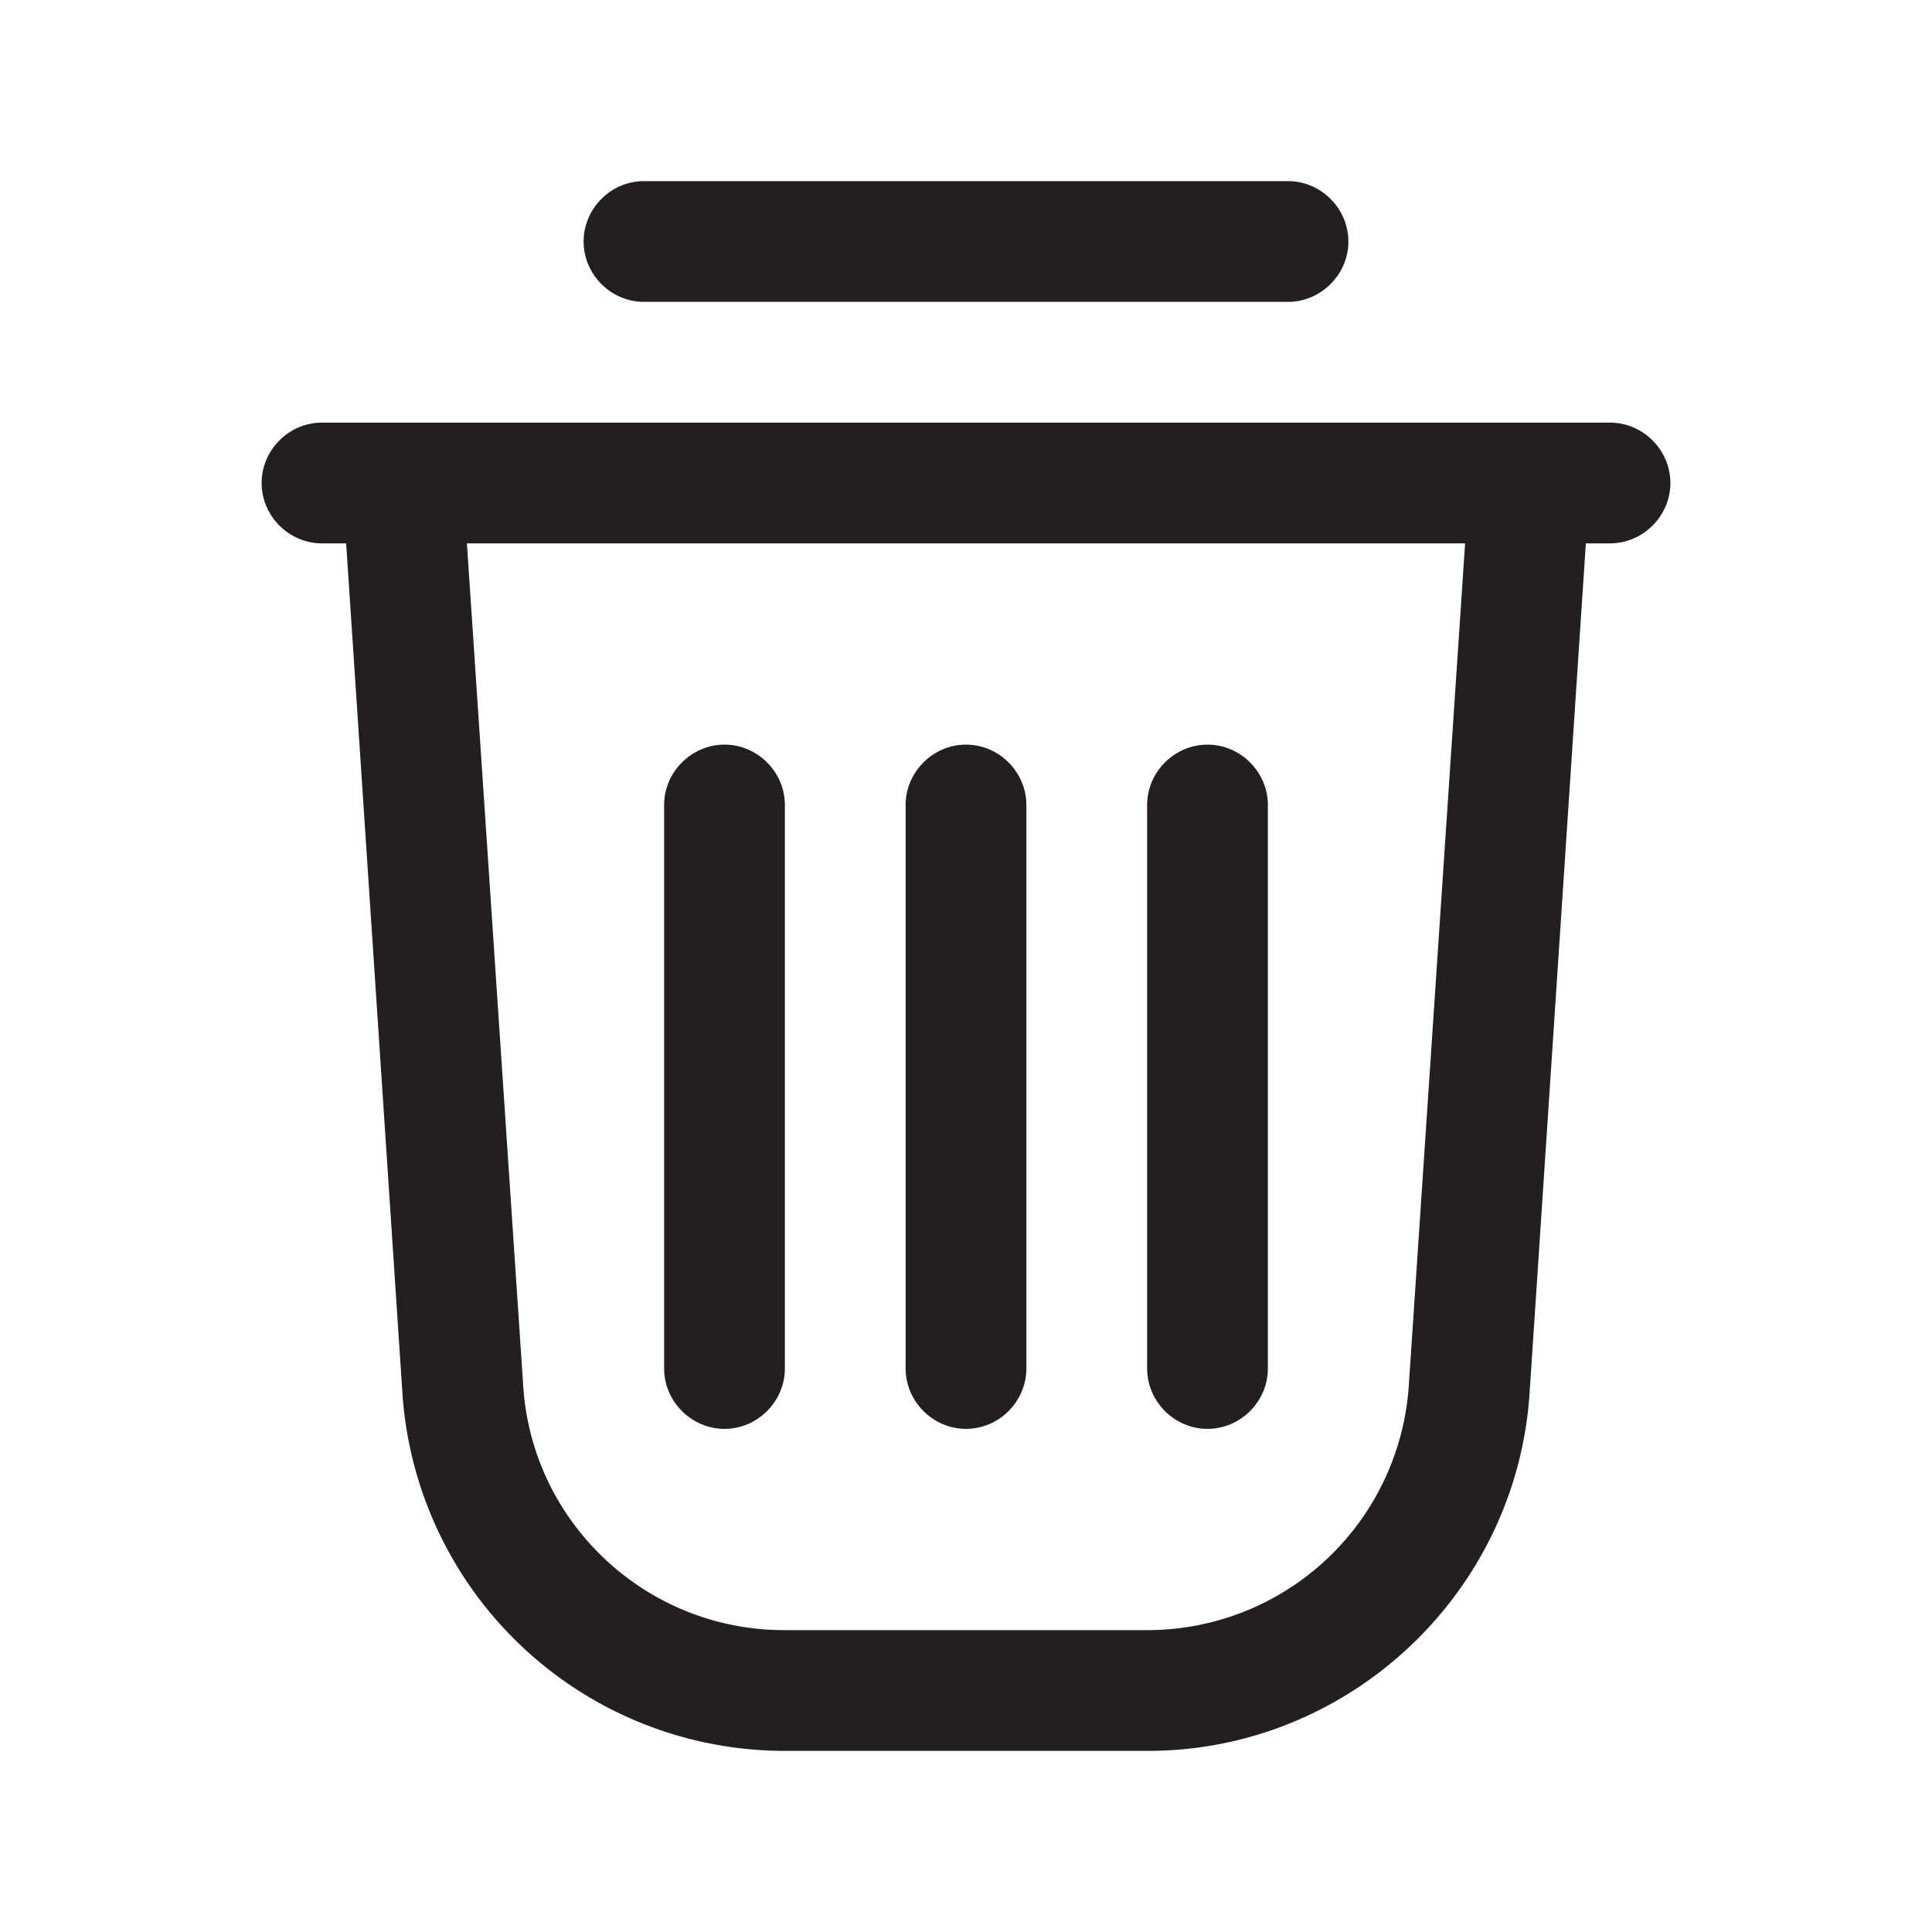 <svg xmlns="http://www.w3.org/2000/svg" version="1.1" xmlns:xlink="http://www.w3.org/1999/xlink" width="512" height="512" x="0" y="0" viewBox="0 0 24 24" style="enable-background:new 0 0 512 512" xml:space="preserve" class=""><g><g fill="#231f20"><path d="M8 3.75h8c.41 0 .75-.34.75-.75s-.34-.75-.75-.75H8c-.41 0-.75.34-.75.75s.34.75.75.75zM20 5.25H4c-.41 0-.75.34-.75.75s.34.75.75.75h.3L5 17.32a4.76 4.76 0 0 0 4.74 4.43h4.52c2.49 0 4.57-1.95 4.74-4.43l.7-10.57h.3c.41 0 .75-.34.75-.75s-.34-.75-.75-.75zm-2.5 11.97a3.254 3.254 0 0 1-3.24 3.03H9.74c-1.71 0-3.13-1.33-3.24-3.03L5.8 6.75h12.4z" fill="#231f20" opacity="1" data-original="#231f20" class=""></path><path d="M12 17.75c.41 0 .75-.34.75-.75v-7c0-.41-.34-.75-.75-.75s-.75.34-.75.75v7c0 .41.34.75.75.75zM15 17.75c.41 0 .75-.34.75-.75v-7c0-.41-.34-.75-.75-.75s-.75.34-.75.75v7c0 .41.34.75.75.75zM9 17.75c.41 0 .75-.34.75-.75v-7c0-.41-.34-.75-.75-.75s-.75.34-.75.75v7c0 .41.34.75.75.75z" fill="#231f20" opacity="1" data-original="#231f20" class=""></path></g></g></svg>